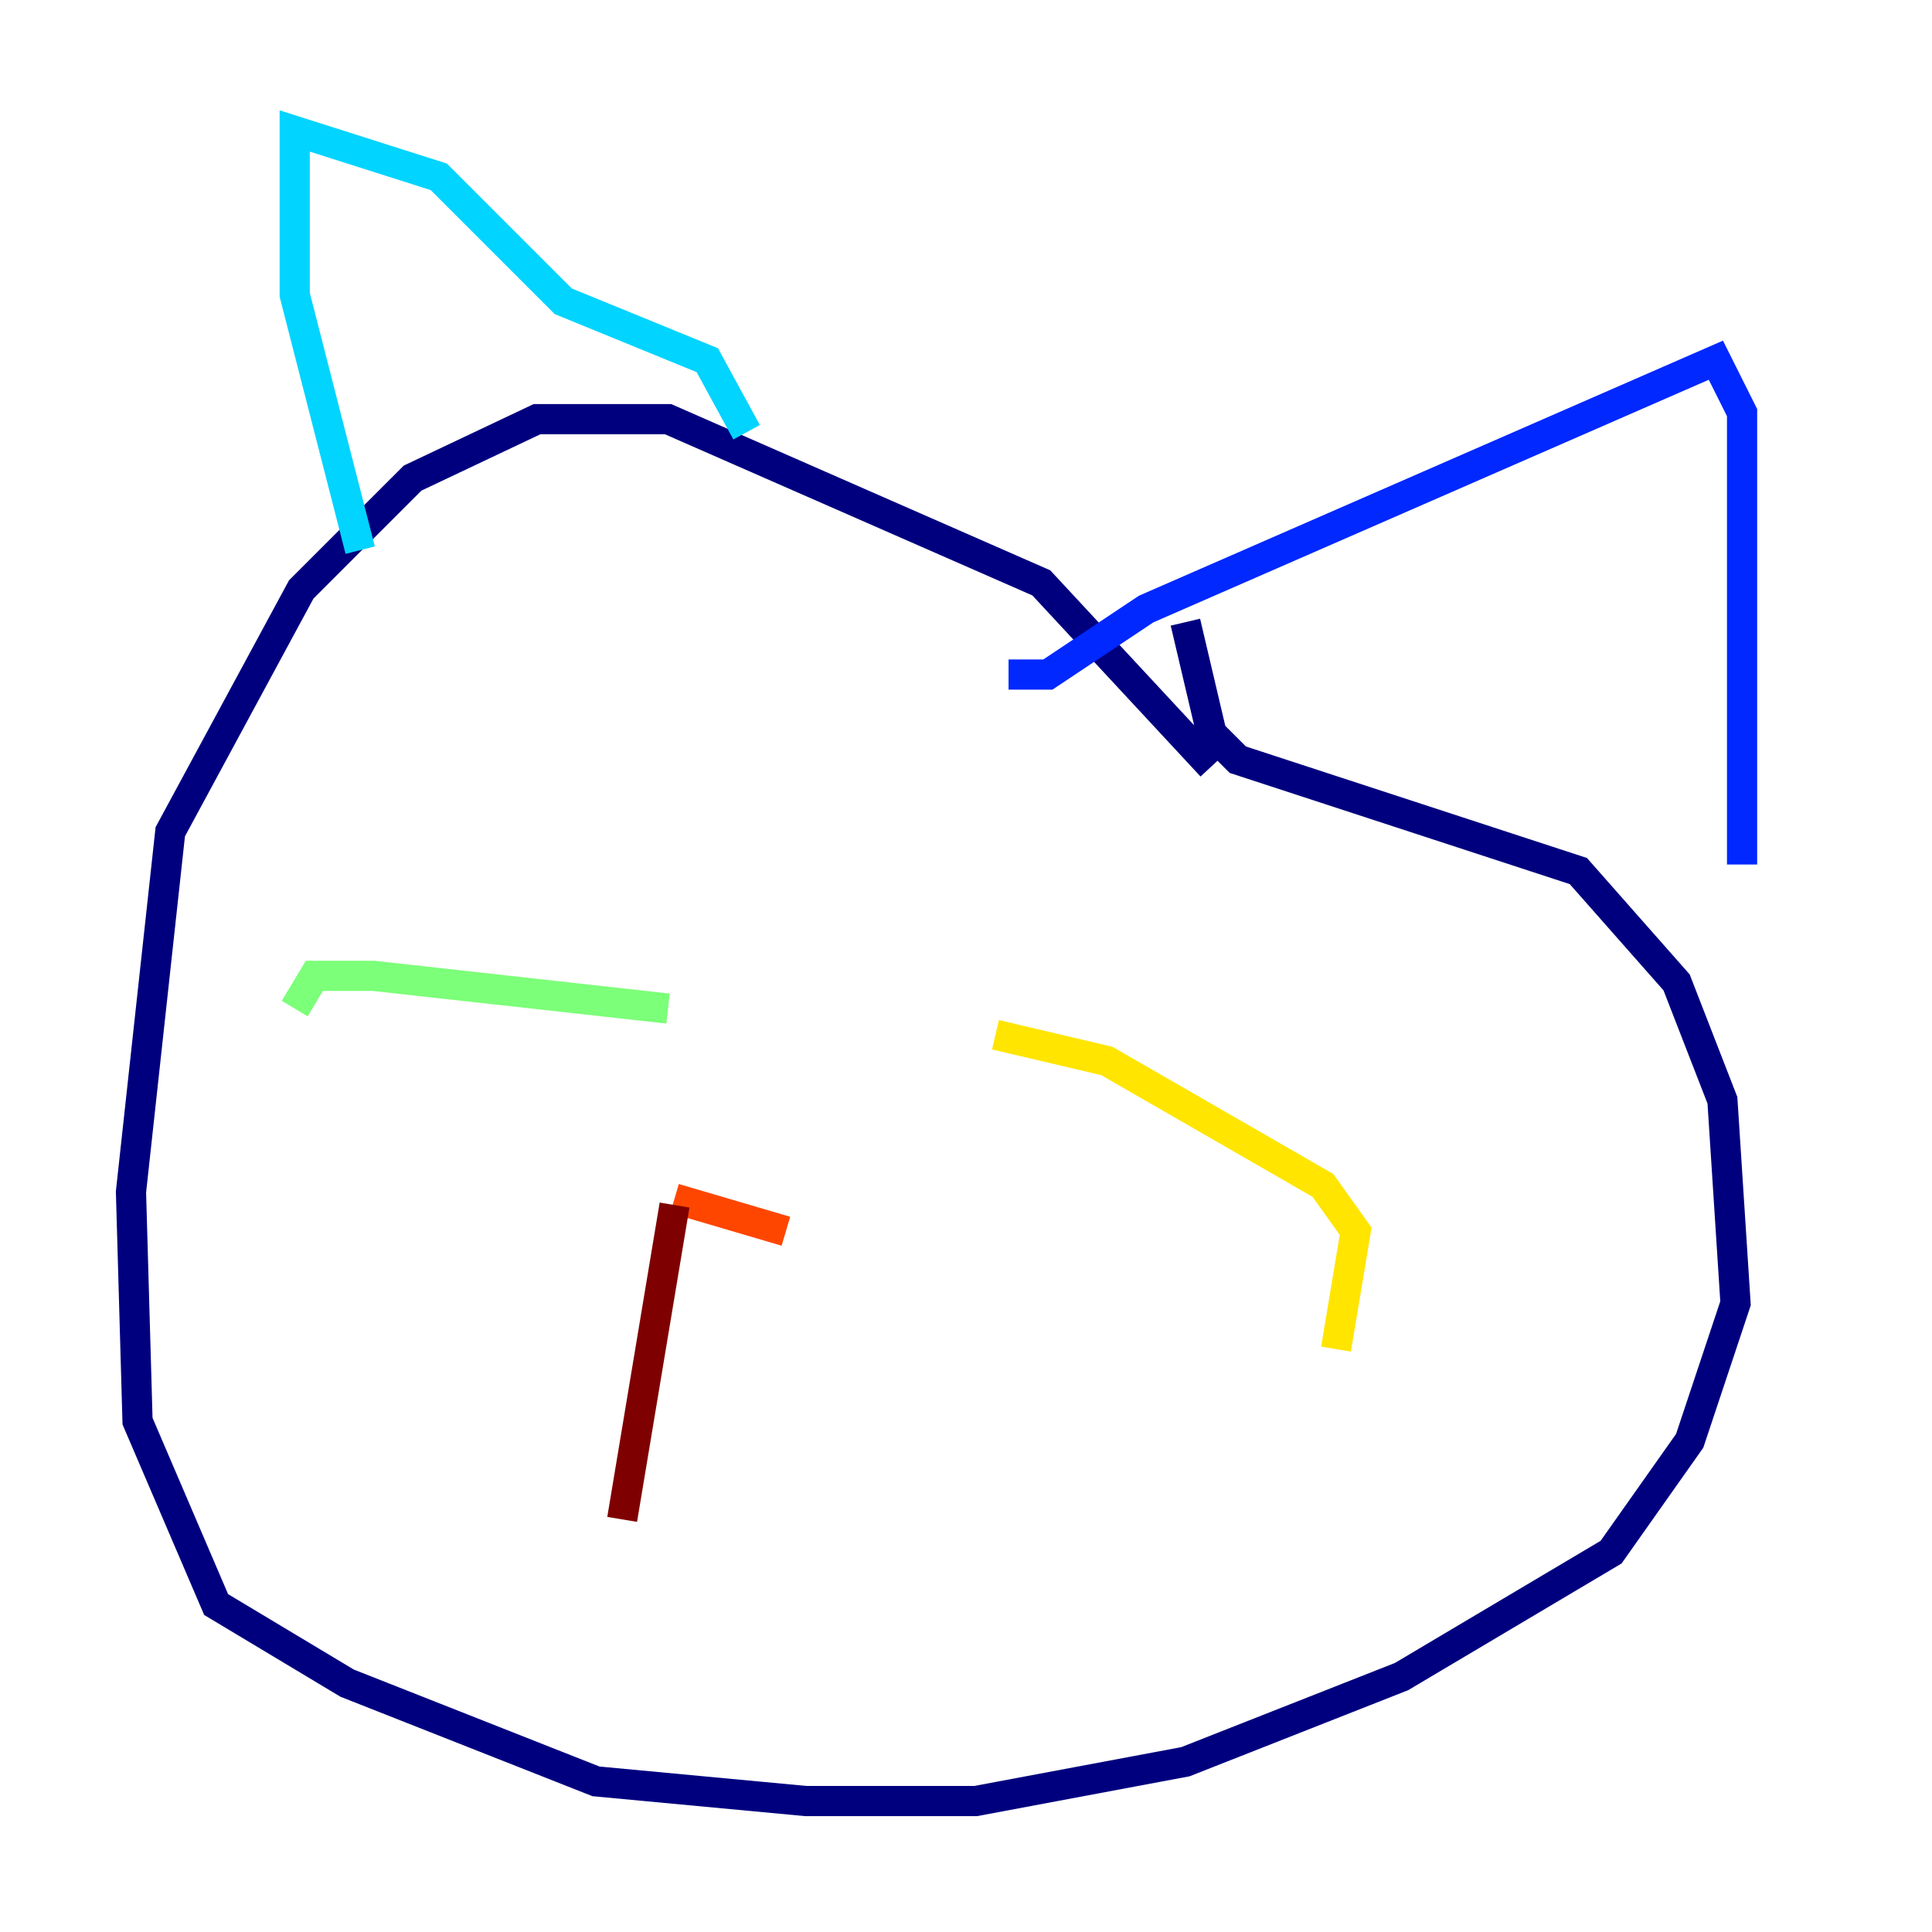 <?xml version="1.0" encoding="utf-8" ?>
<svg baseProfile="tiny" height="128" version="1.2" viewBox="0,0,128,128" width="128" xmlns="http://www.w3.org/2000/svg" xmlns:ev="http://www.w3.org/2001/xml-events" xmlns:xlink="http://www.w3.org/1999/xlink"><defs /><polyline fill="none" points="80.271,50.766 68.99,38.617 44.258,27.77 35.58,27.77 27.336,31.675 19.959,39.051 11.281,55.105 8.678,78.969 9.112,94.156 14.319,106.305 22.997,111.512 39.485,118.02 53.37,119.322 64.651,119.322 78.536,116.719 92.854,111.078 106.739,102.834 111.946,95.458 114.983,86.346 114.115,72.895 111.078,65.085 104.57,57.709 82.007,50.332 80.271,48.597 78.536,41.22" stroke="#00007f" stroke-width="2" /><polyline fill="none" points="66.82,44.691 69.424,44.691 75.932,40.352 113.681,23.864 115.417,27.336 115.417,57.275" stroke="#0028ff" stroke-width="2" /><polyline fill="none" points="49.464,28.637 46.861,23.864 37.315,19.959 29.071,11.715 19.525,8.678 19.525,19.525 23.864,36.447" stroke="#00d4ff" stroke-width="2" /><polyline fill="none" points="44.258,66.82 24.732,64.651 20.827,64.651 19.525,66.82" stroke="#7cff79" stroke-width="2" /><polyline fill="none" points="65.953,68.556 73.329,70.291 87.647,78.536 89.817,81.573 88.515,89.383" stroke="#ffe500" stroke-width="2" /><polyline fill="none" points="52.068,81.573 44.691,79.403" stroke="#ff4600" stroke-width="2" /><polyline fill="none" points="44.691,79.837 41.22,100.664" stroke="#7f0000" stroke-width="2" /></svg>
